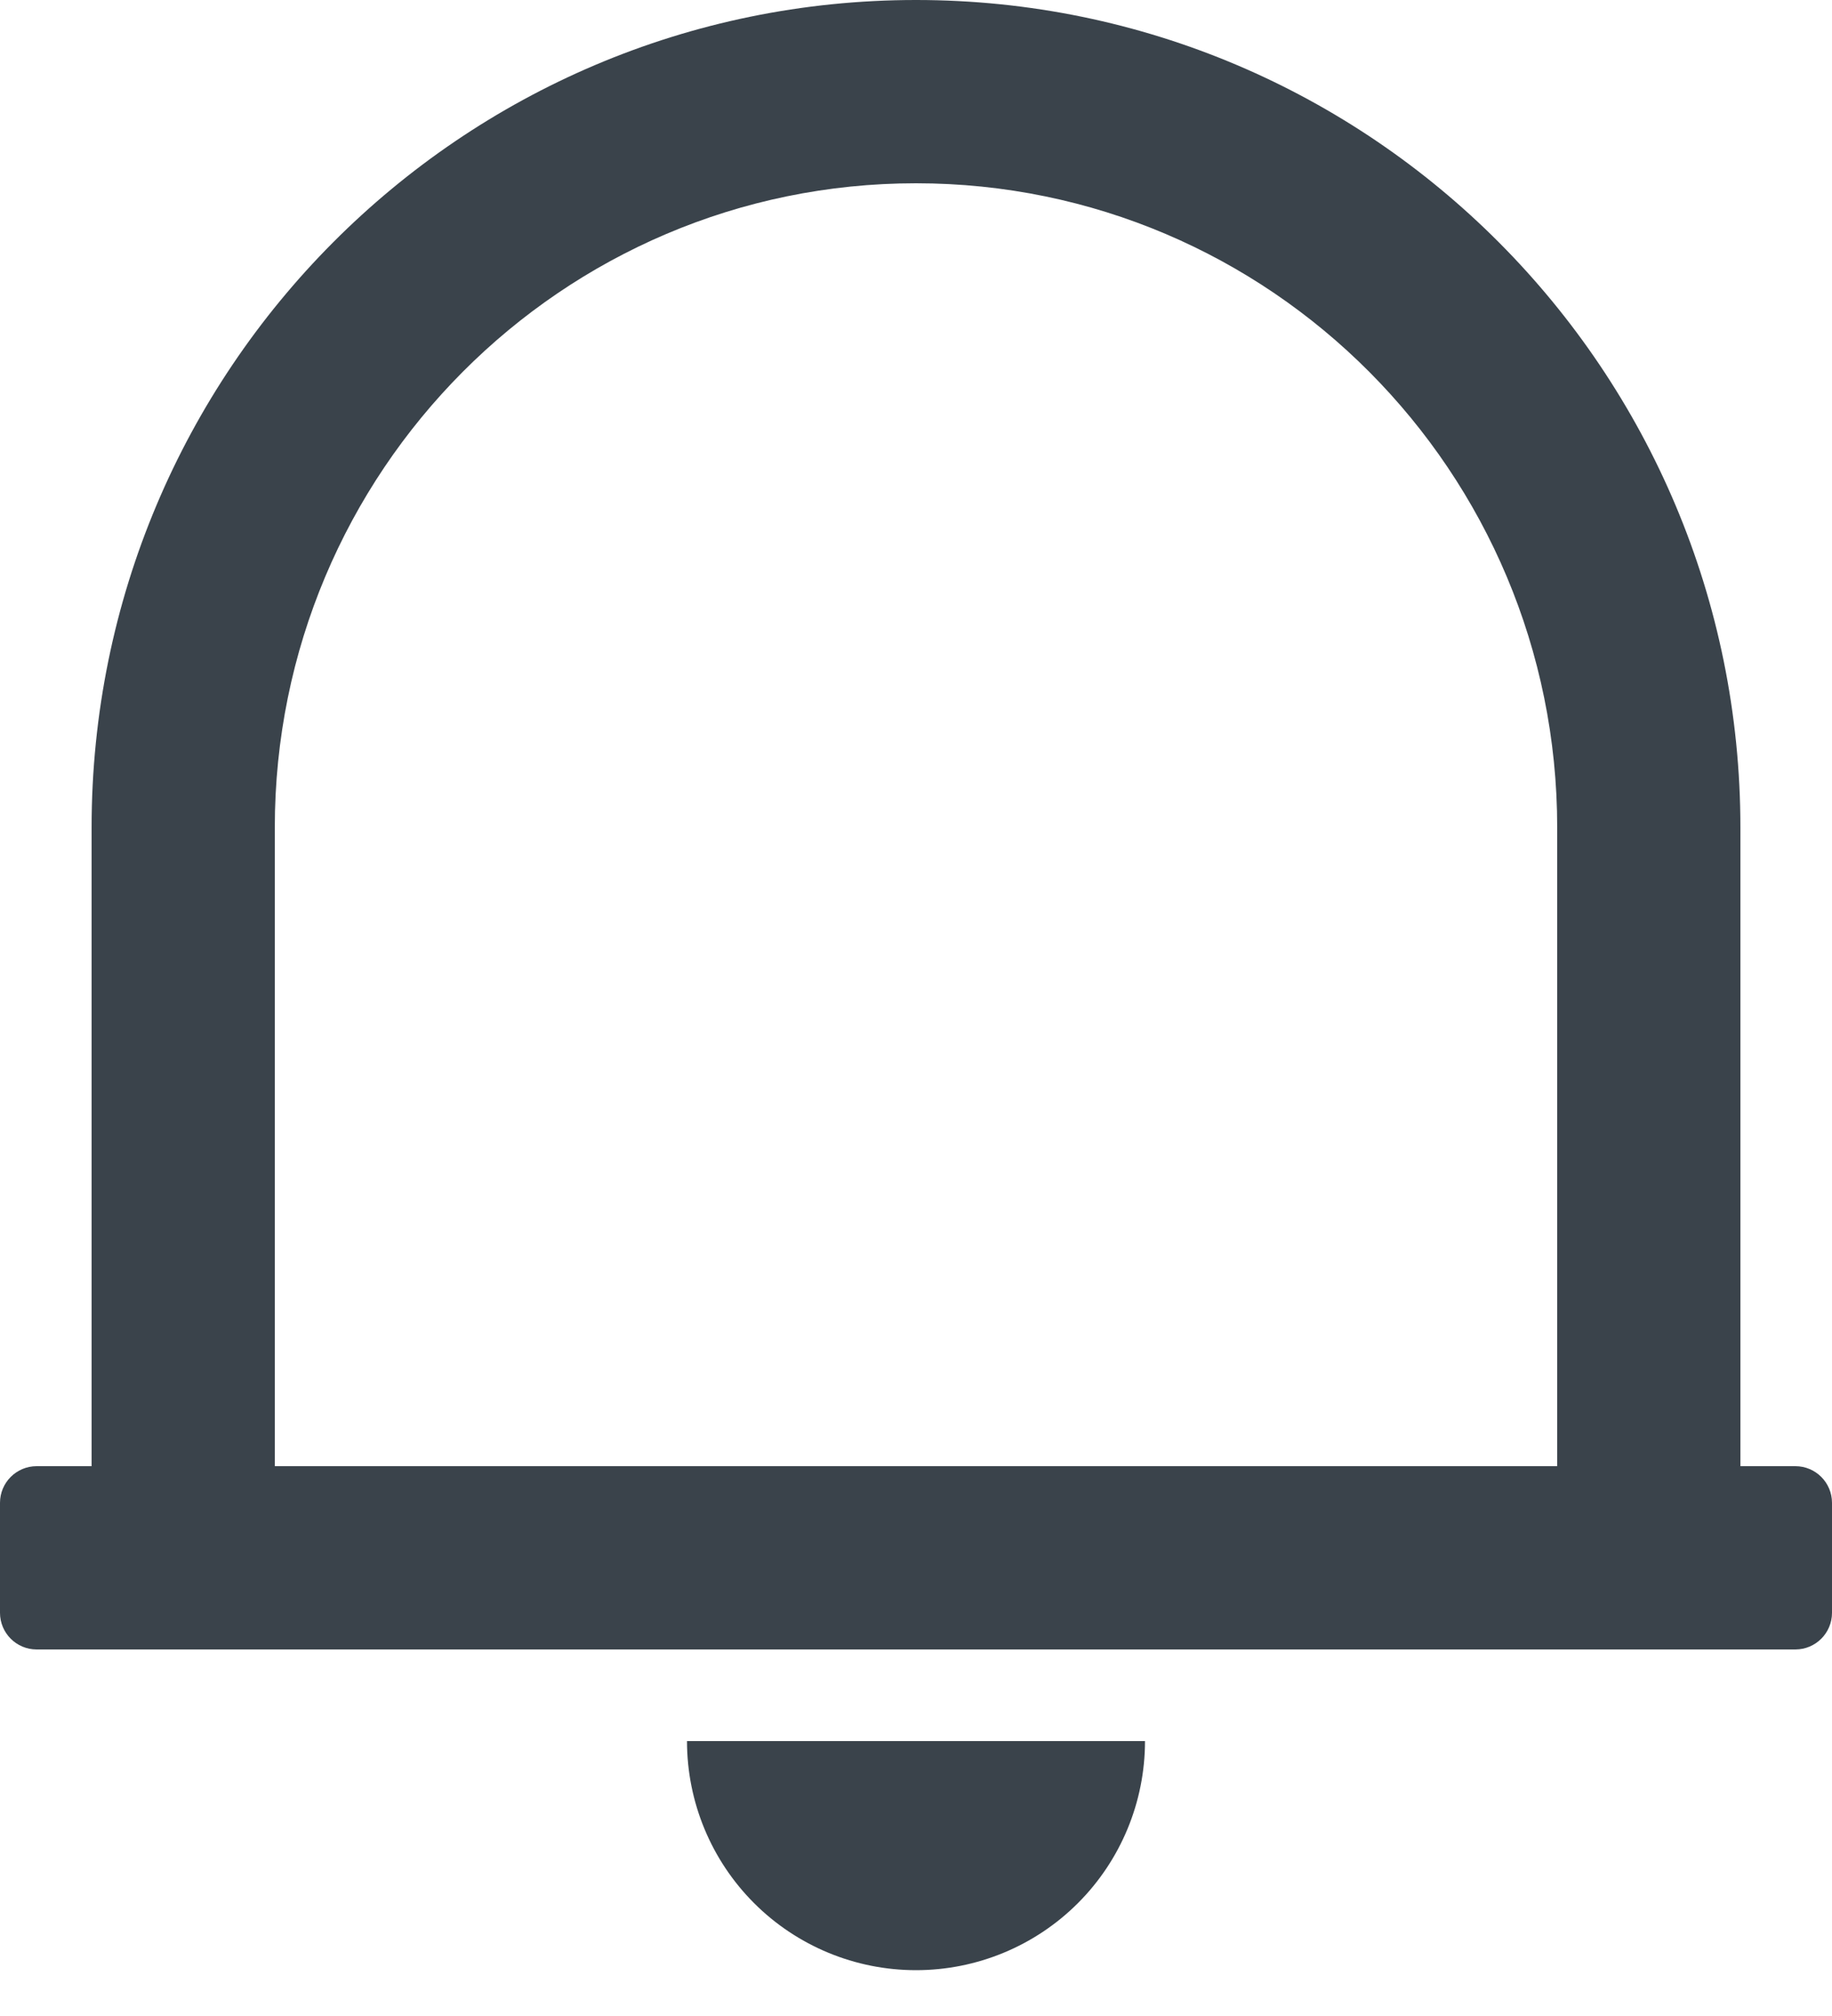 <svg width="20" height="22" viewBox="0 0 20 22" fill="none" xmlns="http://www.w3.org/2000/svg">
<path d="M20 17.6C20 17.821 19.821 18 19.6 18H0.4C0.179 18 0 17.821 0 17.6V16.4C0 16.179 0.179 16 0.4 16H1V9.031C1 4.043 5.03 0 10 0C14.97 0 19 4.043 19 9.031V16H19.6C19.821 16 20 16.179 20 16.4V17.6ZM3 16H17V9.031C17 5.148 13.866 2 10 2C6.134 2 3 5.148 3 9.031V16ZM7.5 19H12.5C12.5 19.663 12.237 20.299 11.768 20.768C11.299 21.237 10.663 21.5 10 21.5C9.337 21.5 8.701 21.237 8.232 20.768C7.763 20.299 7.5 19.663 7.5 19Z" fill="#3A434B"/>
</svg>
